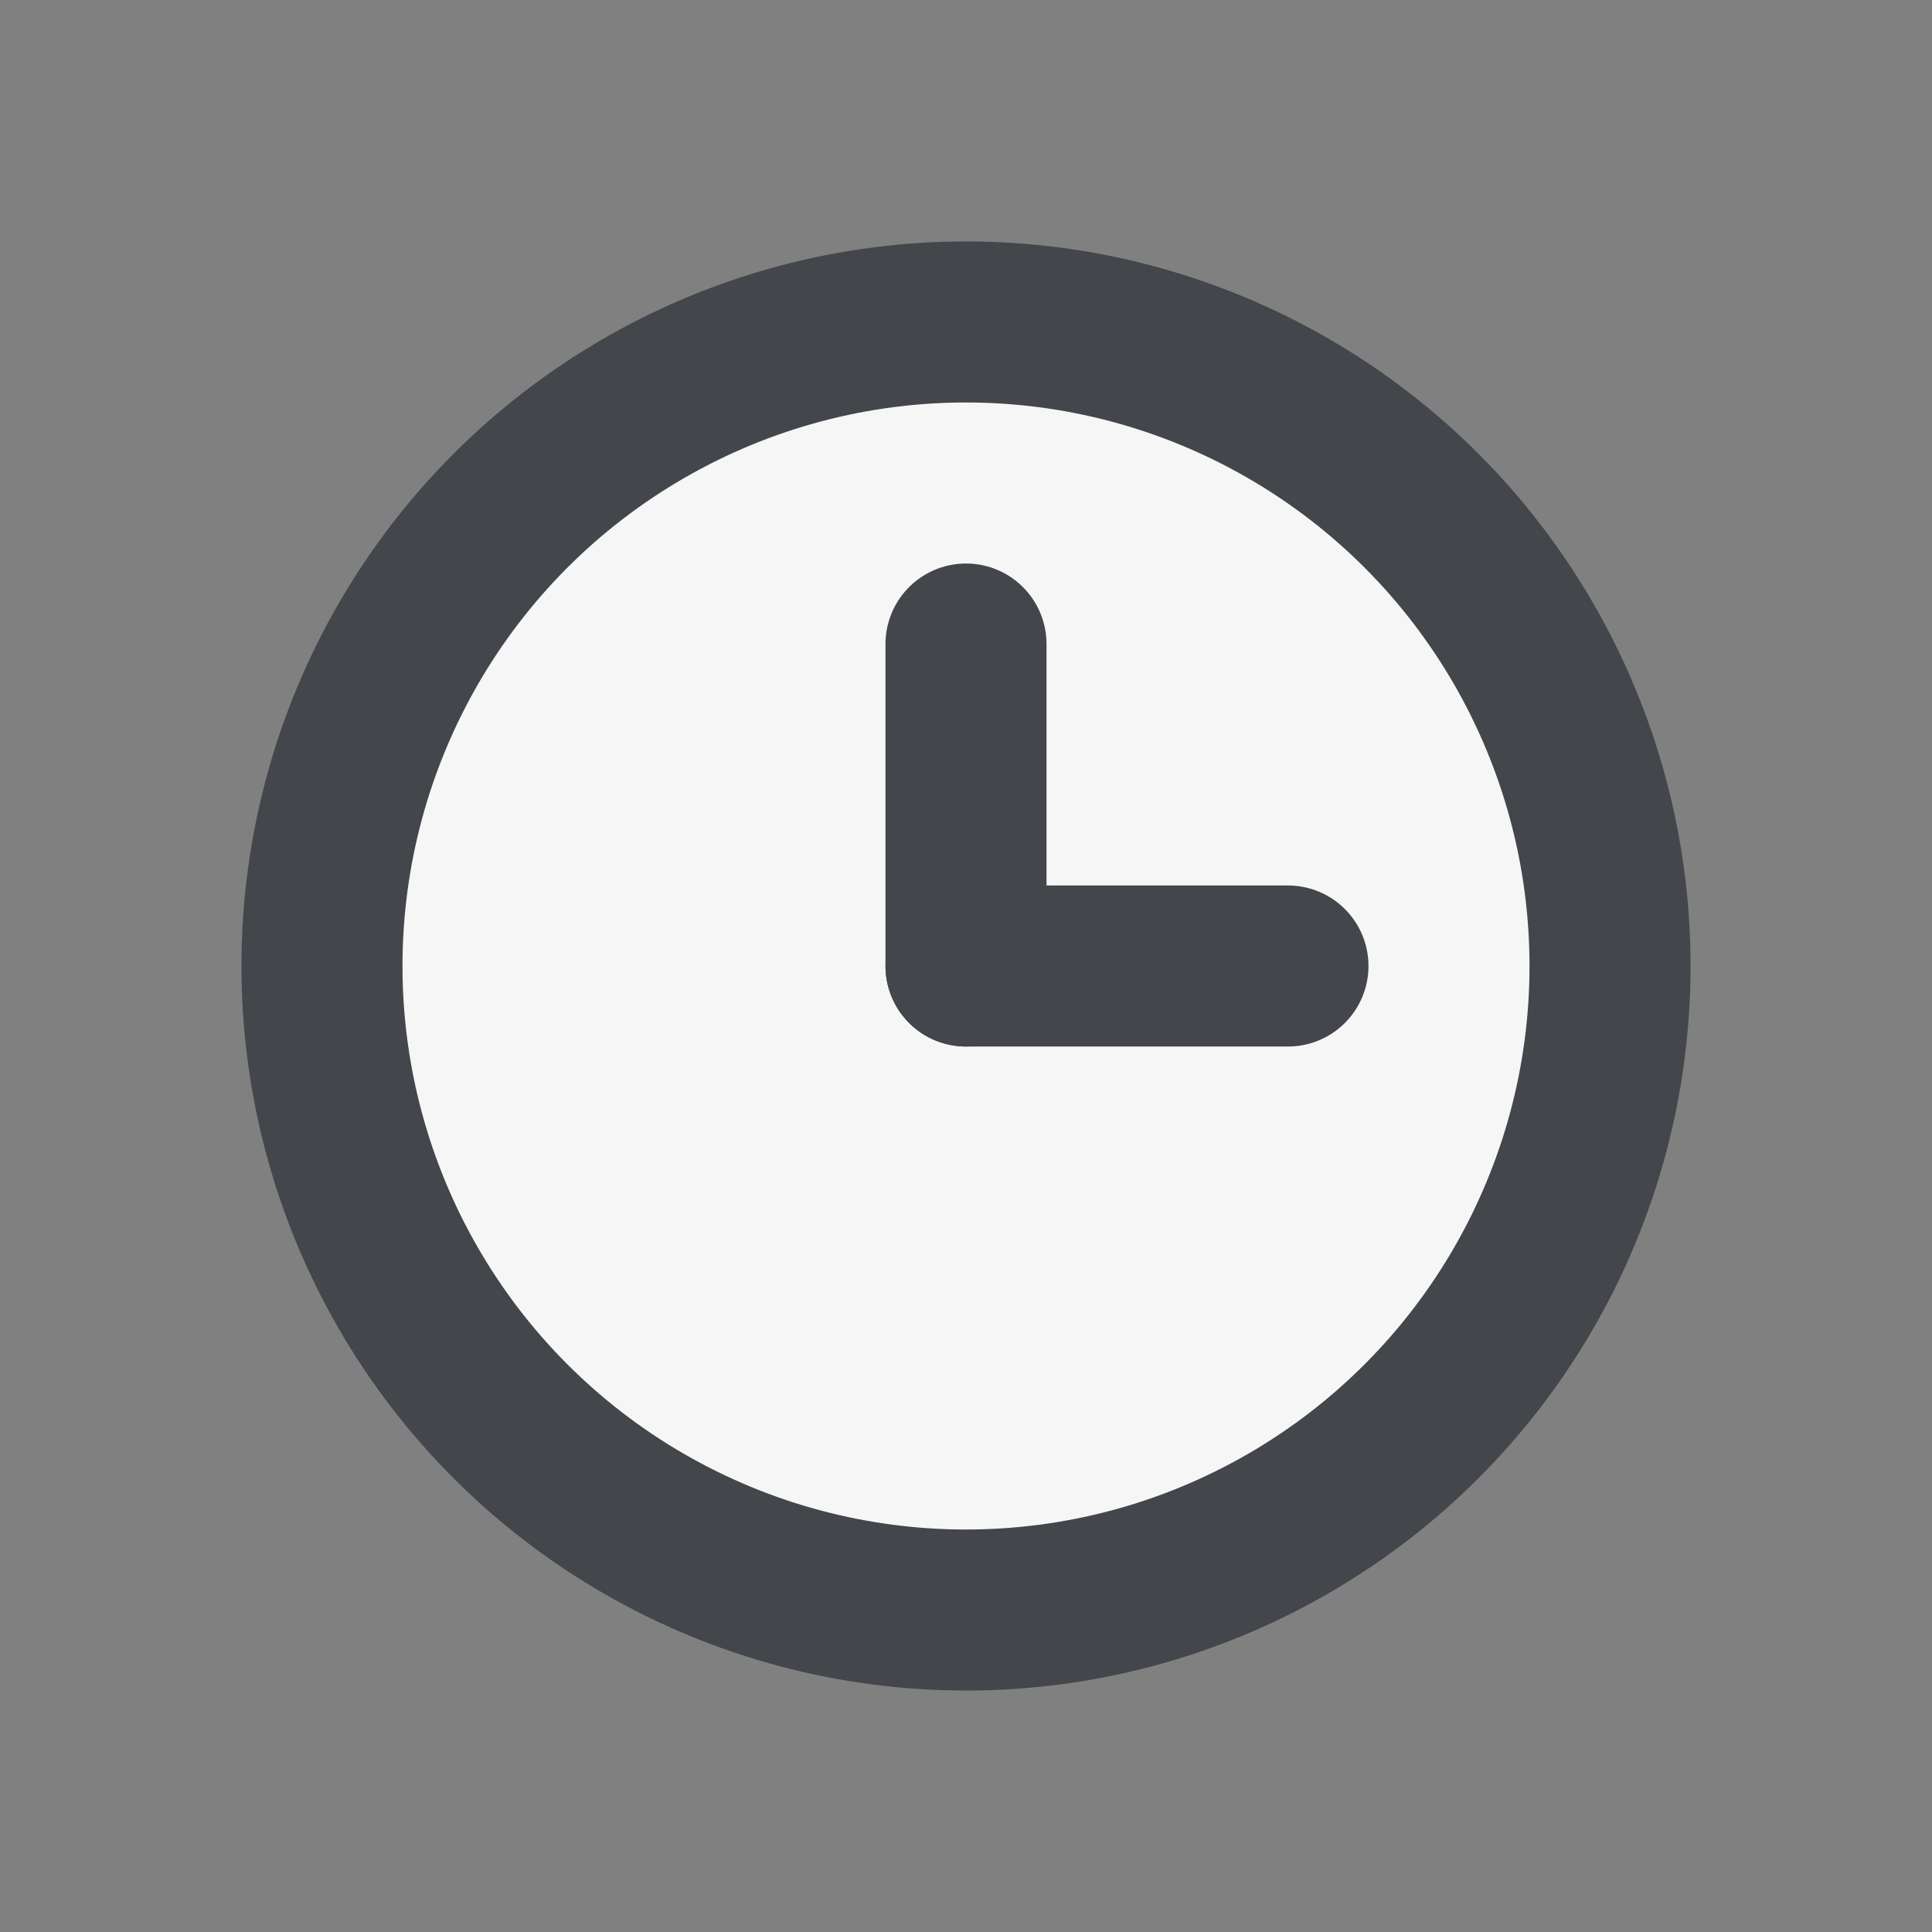 <svg width="20" height="20" viewBox="0 0 20 20" fill="none" xmlns="http://www.w3.org/2000/svg">
<rect x="0" y="0" width="20" height="20" fill="#808080" stroke="none"/>
<circle cx="10" cy="10" r="6.667" fill="#F6F6F7" stroke="#43464A" stroke-width="1.667"/>
<path d="M10 6.667L10 10" stroke="#43464A" stroke-width="1.667" stroke-linecap="round"/>
<path d="M13.333 10H10" stroke="#43464A" stroke-width="1.667" stroke-linecap="round"/>
</svg>
